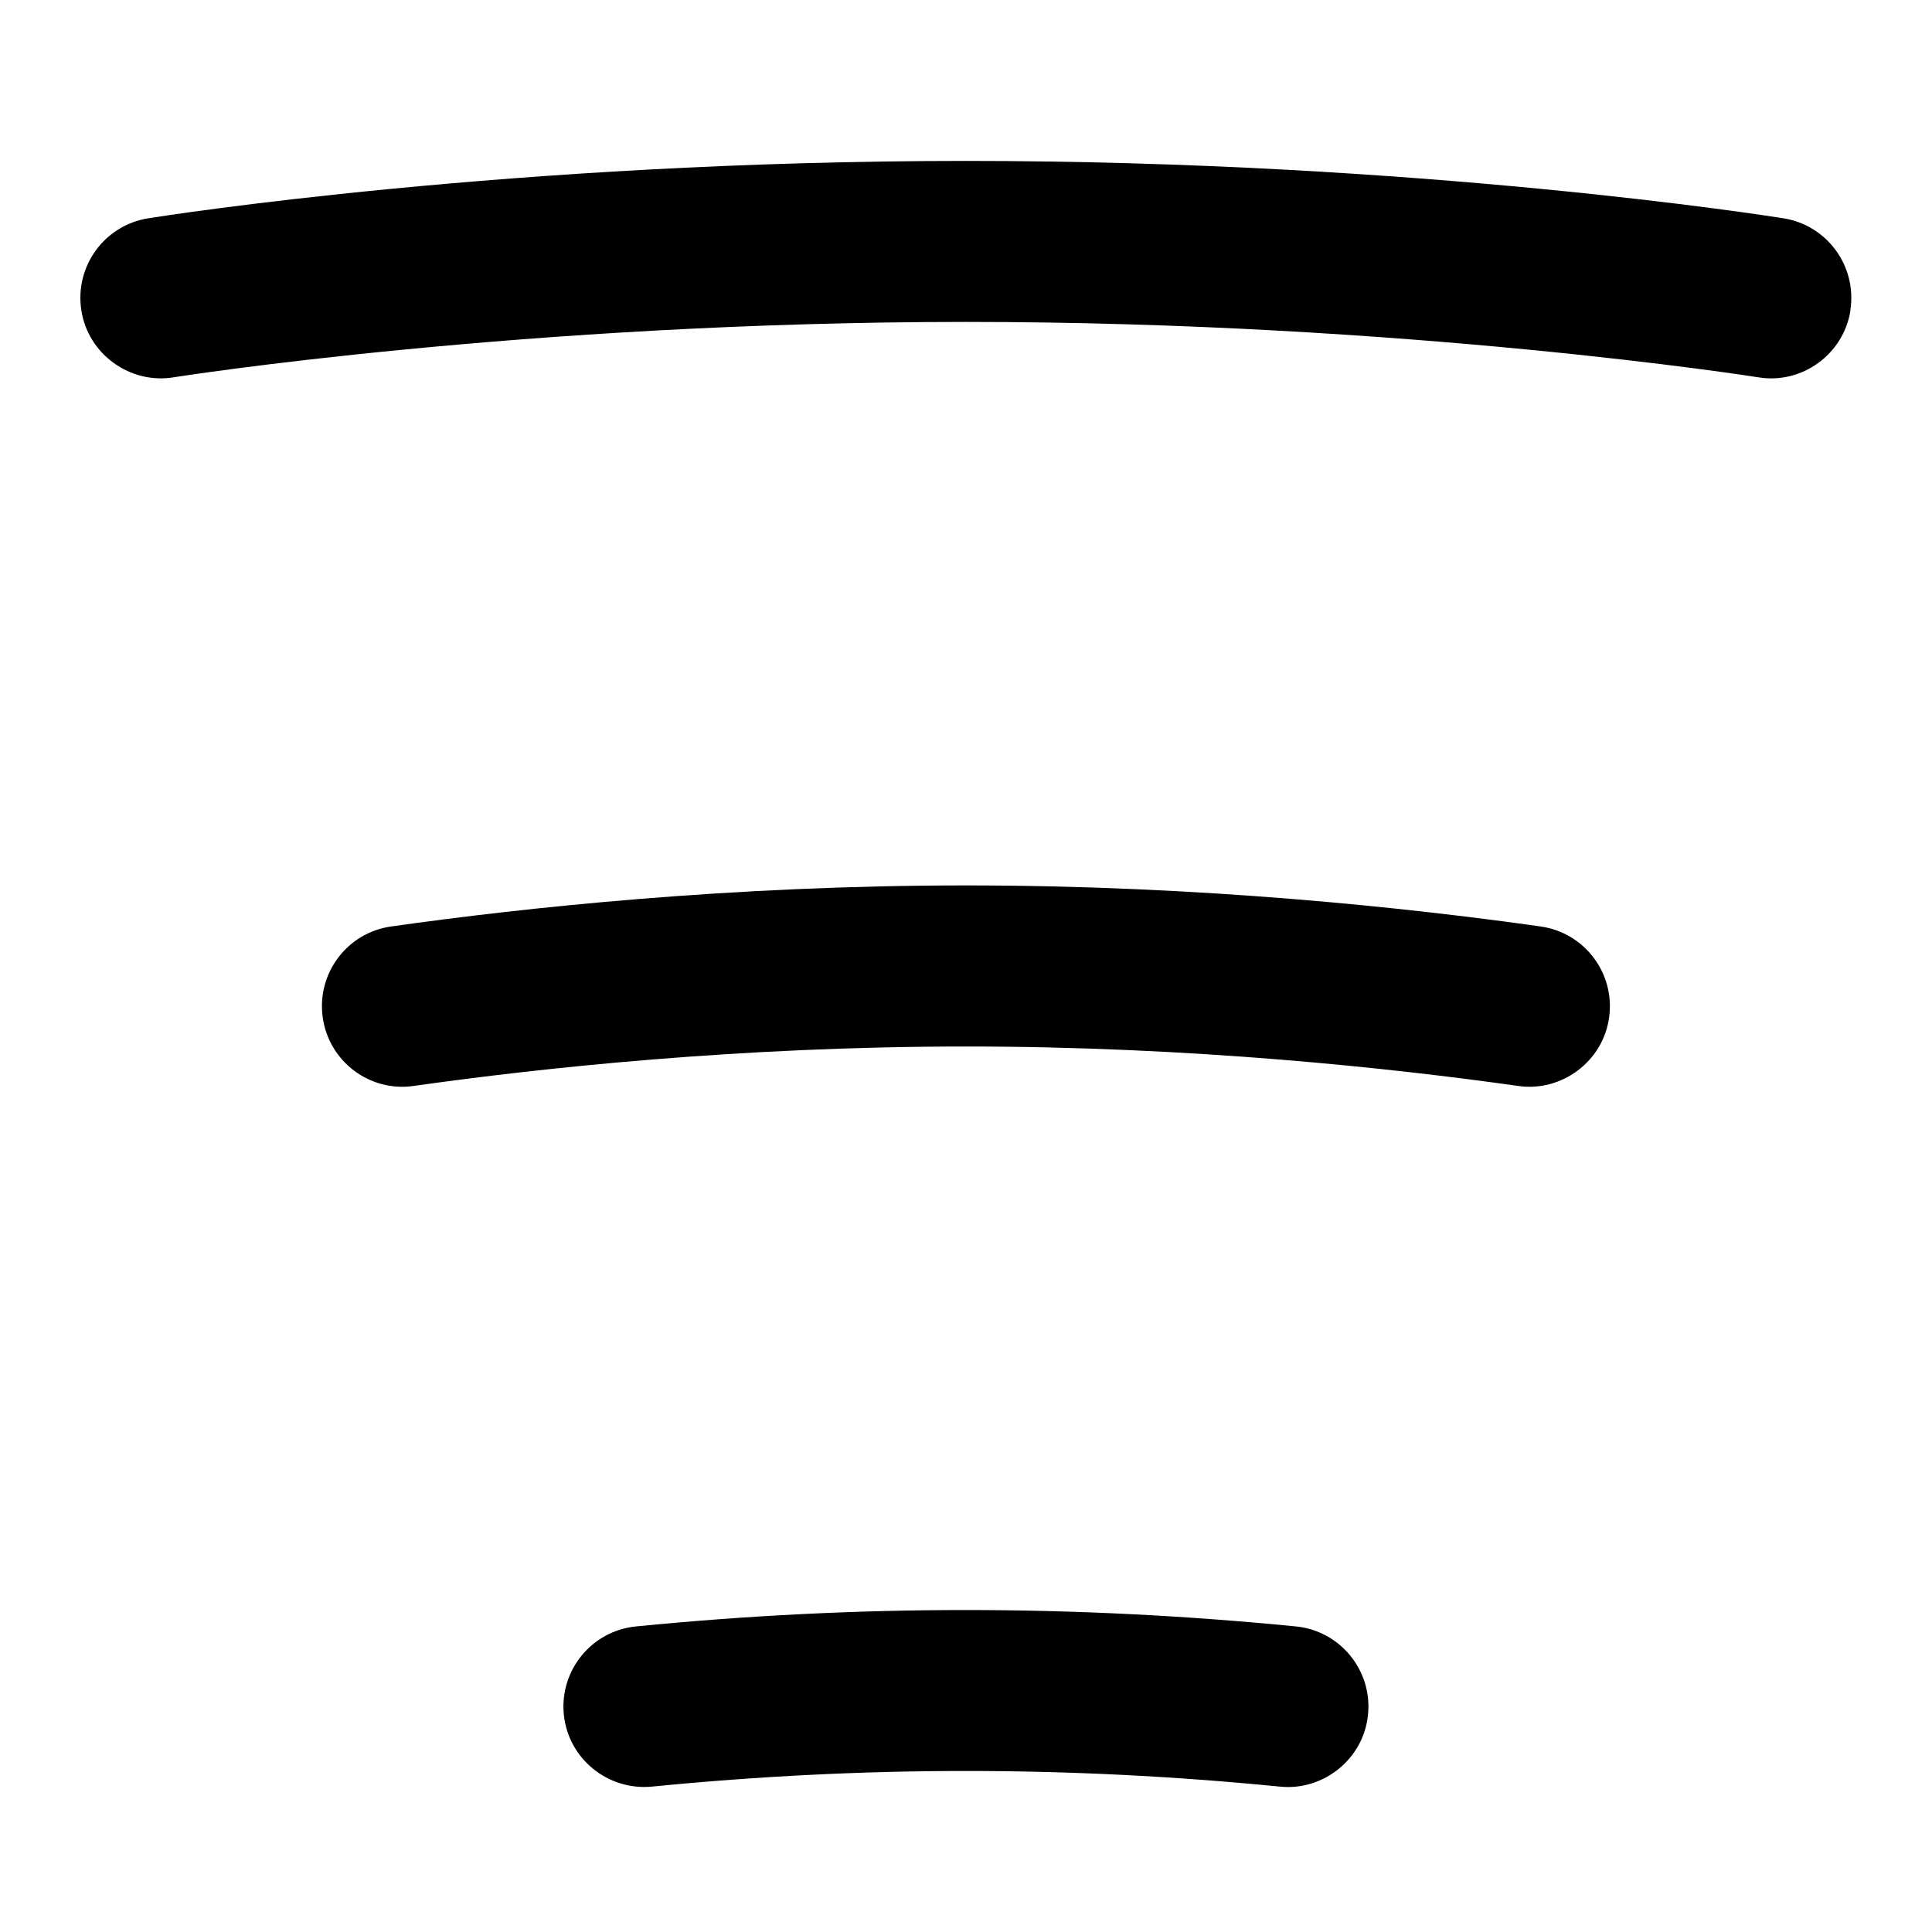 <svg id="Layer_1" viewBox="0 0 24 24" xmlns="http://www.w3.org/2000/svg" data-name="Layer 1"><path d="m22.987 3.858c-.087.545-.604.919-1.146.829-.043-.007-4.37-.688-9.842-.688s-9.799.681-9.842.688c-.533.089-1.061-.281-1.146-.829-.087-.546.284-1.059.829-1.146.182-.029 4.519-.713 10.158-.713s9.977.684 10.158.713c.545.087.916.6.829 1.146zm-3.848 7.651c-1.644-.232-4.218-.51-7.14-.51s-5.496.277-7.14.51c-.547.077-.927.583-.85 1.13.077.548.584.93 1.13.851 1.581-.224 4.054-.49 6.86-.49s5.279.267 6.86.49c.535.079 1.055-.301 1.13-.851.077-.547-.304-1.053-.851-1.13zm-3.041 8.695c-2.76-.271-5.439-.272-8.197 0-.55.054-.951.544-.897 1.094.054.549.546.947 1.093.896 2.629-.259 5.177-.259 7.803 0 .541.056 1.042-.346 1.094-.896.055-.55-.348-1.04-.896-1.094z"/></svg>